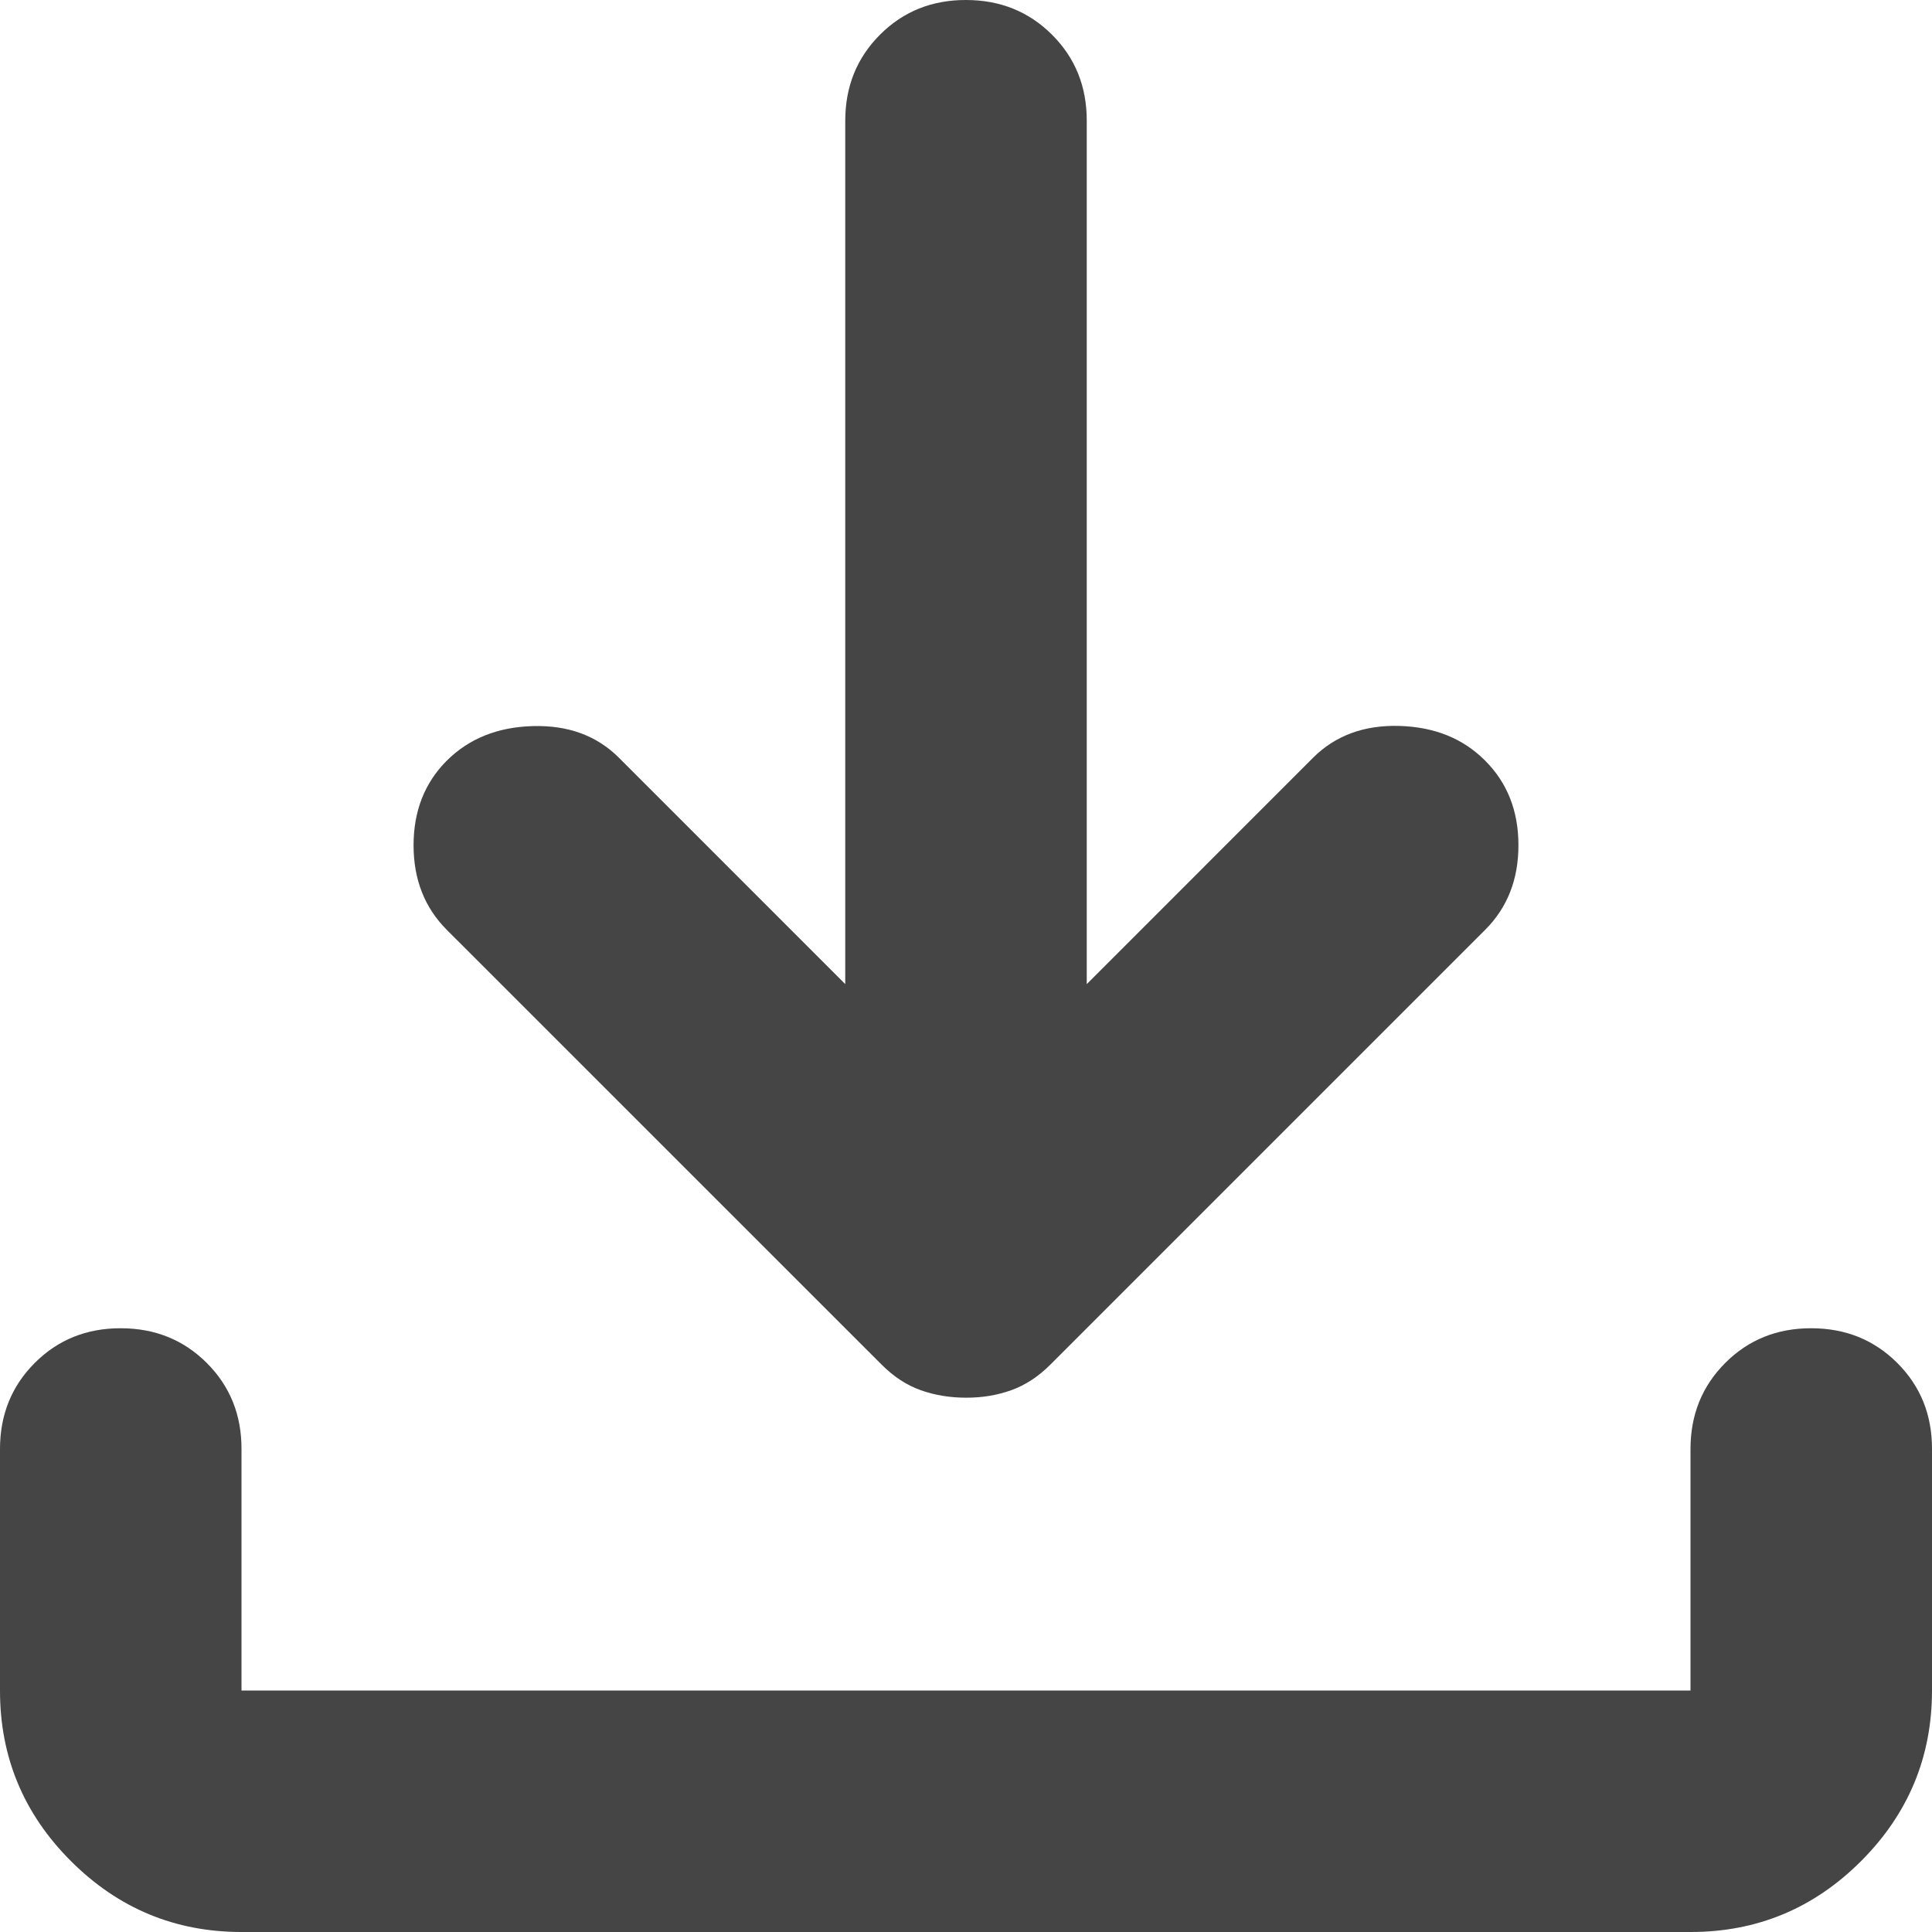 <svg width="34" height="34" viewBox="0 0 34 34" fill="none" xmlns="http://www.w3.org/2000/svg">
<path d="M17 24.597C16.717 24.597 16.451 24.553 16.203 24.465C15.955 24.377 15.725 24.226 15.512 24.012L7.862 16.363C7.473 15.973 7.278 15.477 7.278 14.875C7.278 14.273 7.473 13.777 7.862 13.387C8.252 12.998 8.757 12.795 9.378 12.778C9.998 12.761 10.502 12.946 10.891 13.334L14.875 17.319V2.125C14.875 1.523 15.079 1.018 15.487 0.61C15.895 0.202 16.399 -0.001 17 7.35293e-06C17.602 7.35293e-06 18.107 0.204 18.515 0.612C18.923 1.02 19.126 1.524 19.125 2.125V17.319L23.109 13.334C23.499 12.945 24.004 12.758 24.625 12.775C25.245 12.793 25.749 12.996 26.137 13.387C26.527 13.777 26.722 14.273 26.722 14.875C26.722 15.477 26.527 15.973 26.137 16.363L18.488 24.012C18.275 24.225 18.045 24.376 17.797 24.465C17.549 24.554 17.283 24.598 17 24.597ZM4.25 34C3.081 34 2.08 33.584 1.247 32.751C0.414 31.918 -0.001 30.917 3.60781e-06 29.75V25.5C3.60781e-06 24.898 0.204 24.393 0.612 23.985C1.02 23.577 1.524 23.374 2.125 23.375C2.727 23.375 3.232 23.579 3.64 23.987C4.048 24.395 4.251 24.899 4.25 25.5V29.75H29.75V25.5C29.75 24.898 29.954 24.393 30.362 23.985C30.77 23.577 31.274 23.374 31.875 23.375C32.477 23.375 32.982 23.579 33.39 23.987C33.798 24.395 34.001 24.899 34 25.5V29.75C34 30.919 33.584 31.92 32.751 32.753C31.918 33.586 30.917 34.001 29.75 34H4.25Z" fill="#454545"/>
</svg>

